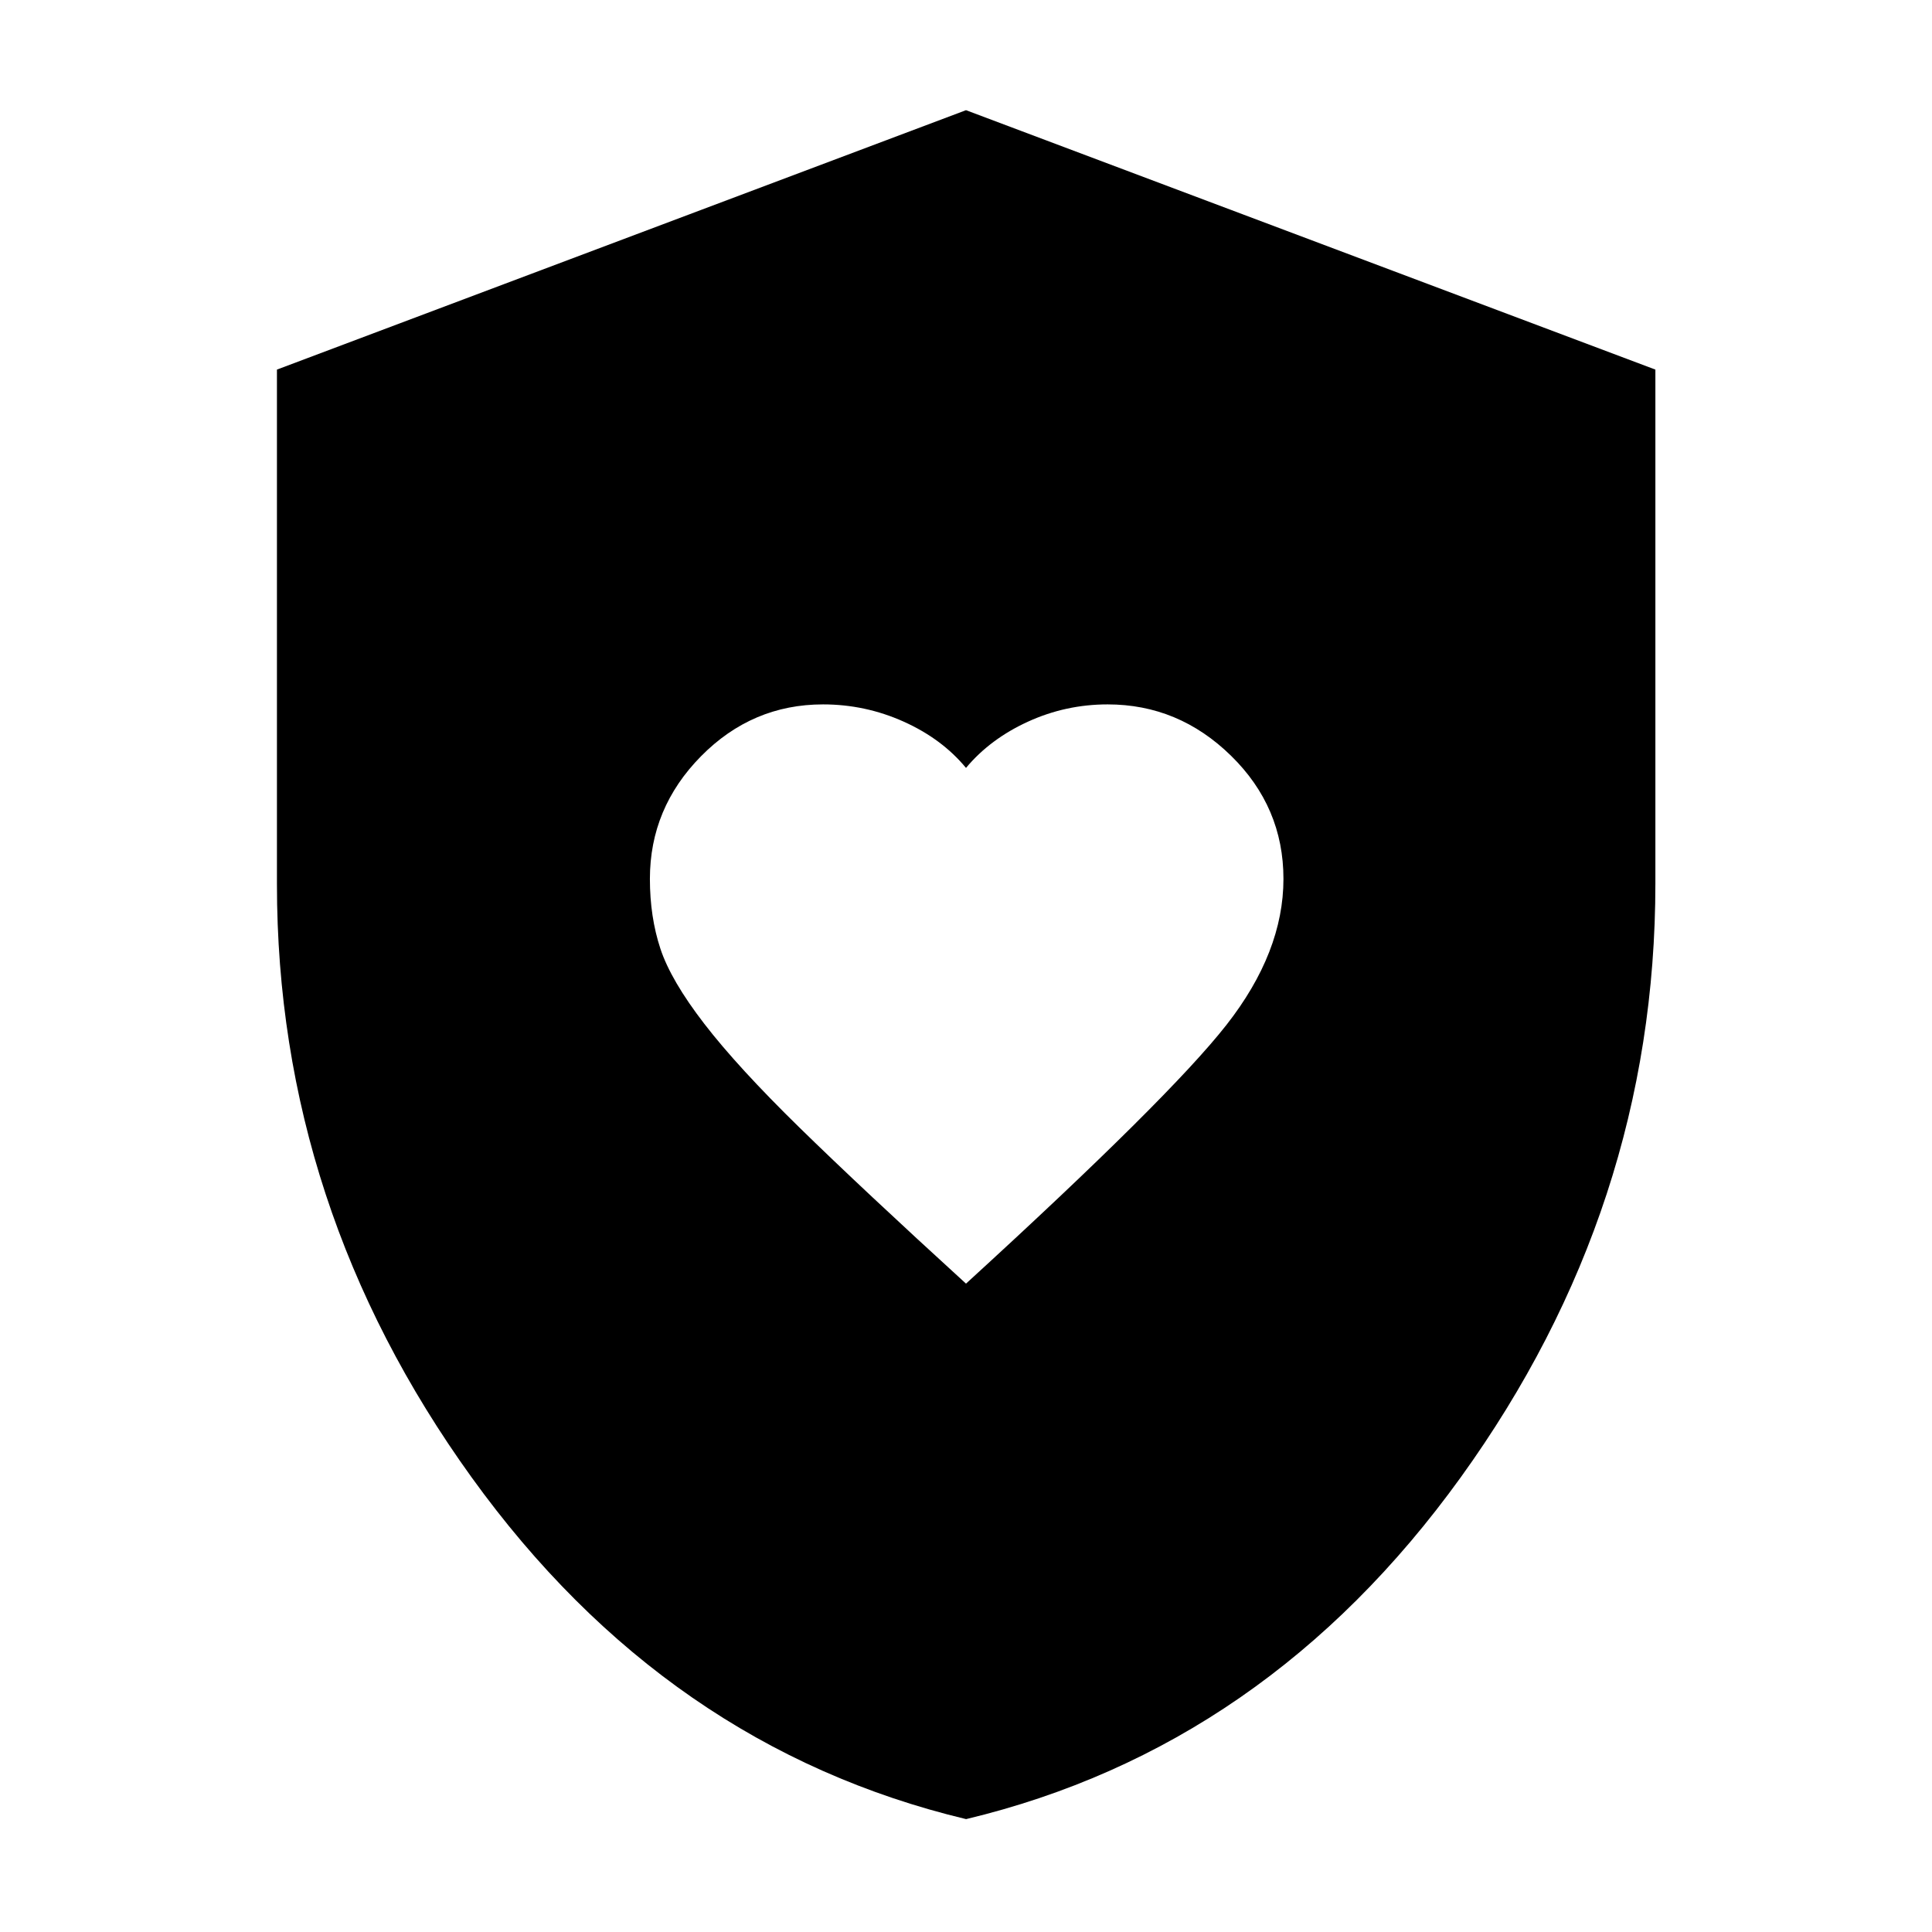 <svg xmlns="http://www.w3.org/2000/svg" height="40" viewBox="0 -960 960 960" width="40"><path d="M480-322.17q101.06-92.38 129.4-128.54 28.34-36.16 28.34-72.57 0-35.71-26.06-61.21t-61.29-25.5q-20.83 0-39.62 8.59-18.79 8.6-30.77 22.97-11.95-14.46-31.01-23.01-19.06-8.55-40.02-8.55-35.22 0-60.63 25.75-25.41 25.76-25.41 60.94 0 18.9 5.21 34.68 5.2 15.77 21.82 37.34 16.62 21.57 47.5 51.77 30.88 30.19 82.54 77.34Zm.05 266.08Q331.02-91.76 234.31-225.96q-96.7-134.2-96.7-294.7v-255.69L480-905.25l342.55 128.9v255.26q0 161.04-96.73 295.19Q629.08-91.76 480.05-56.09Z"/></svg>